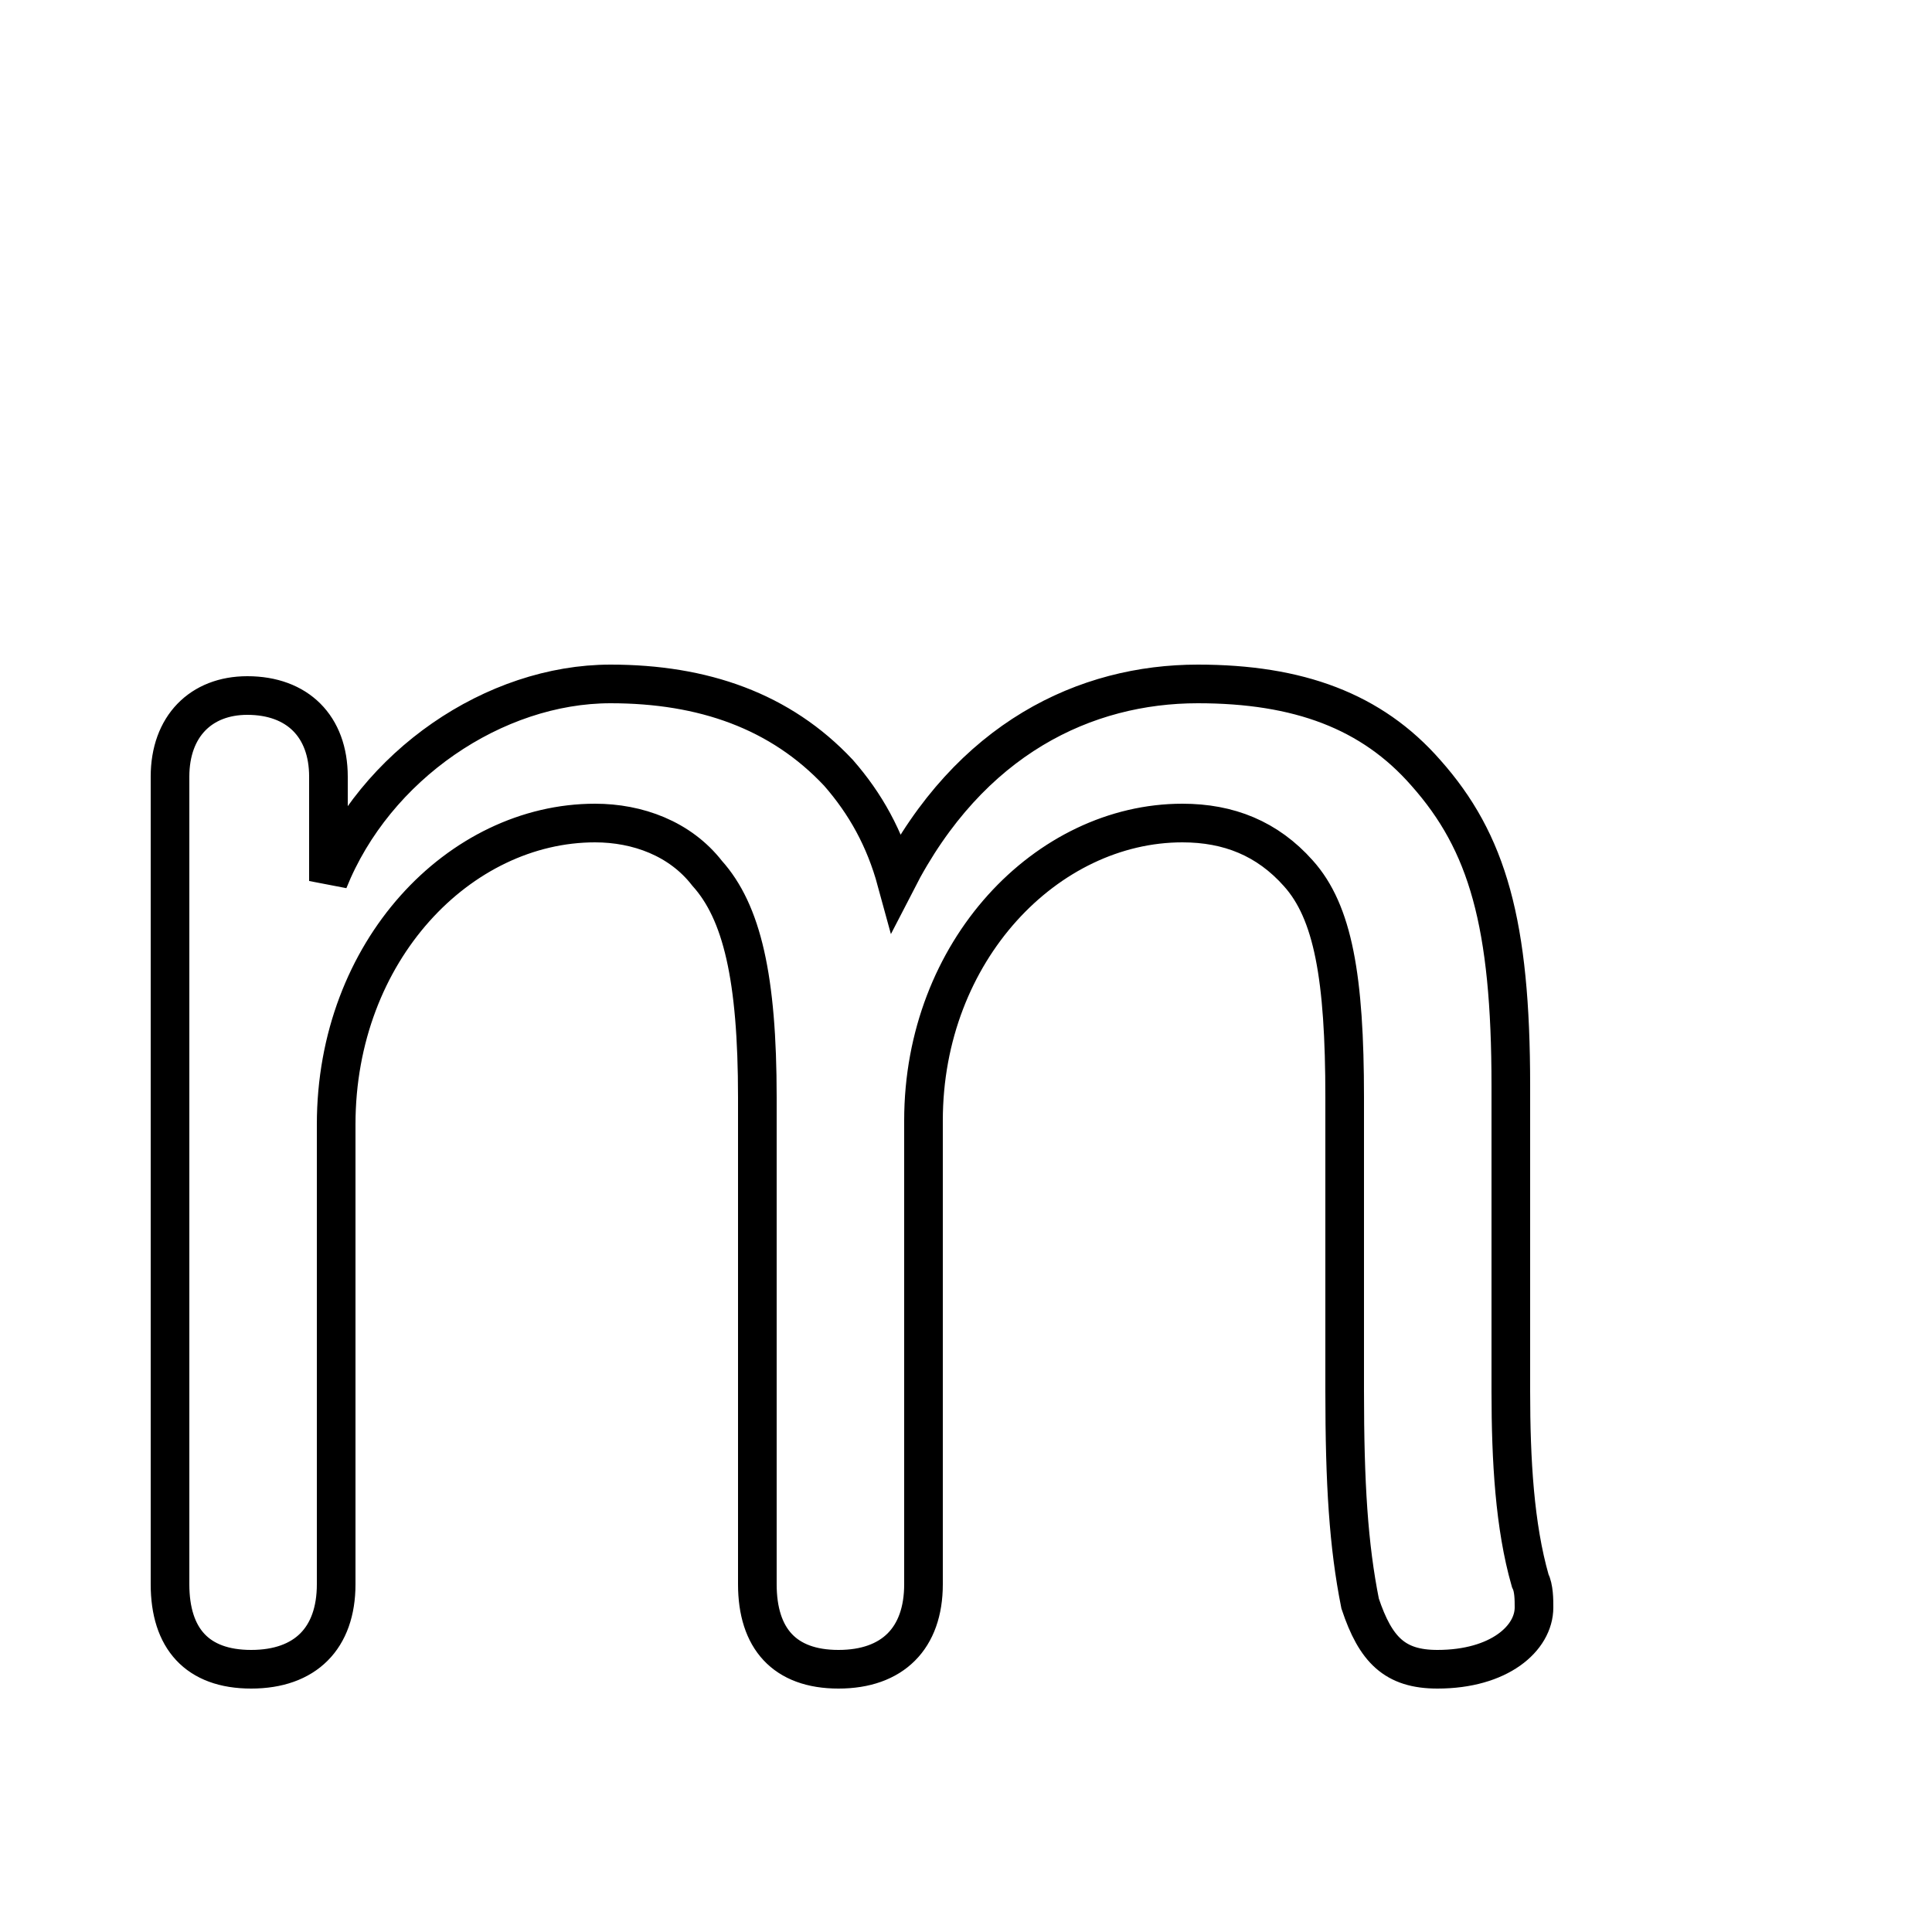 <svg xmlns="http://www.w3.org/2000/svg" viewBox="0 -44.0 50.0 50.0">
    <rect x="0" y="-44.0" width="50.0" height="50.0" fill="#808080" stroke="none"/>
    <g transform="scale(1, -1)">
        <!-- ボディの枠 -->
        <rect x="0" y="-6.0" width="50.0" height="50.0"
            stroke="white" fill="white"/>
        <!-- グリフ座標系の原点 -->
        <circle cx="0" cy="0" r="5" fill="white"/>
        <!-- グリフのアウトライン -->
        <g style="fill:none;stroke:#000000;stroke-width:1;">
<path d="M 34.8 8.0 C 34.8 5.6 34.9 4.0 35.2 2.5 C 35.6 1.3 36.1 0.8 37.2 0.8 C 38.8 0.8 39.7 1.6 39.7 2.4 C 39.7 2.6 39.7 2.9 39.6 3.1 C 39.2 4.5 39.1 6.2 39.1 8.0 L 39.1 15.9 C 39.1 20.1 38.5 22.2 36.9 24.0 C 35.5 25.6 33.6 26.3 31.0 26.3 C 28.1 26.3 25.1 24.9 23.2 21.2 C 22.9 22.3 22.4 23.2 21.7 24.0 C 20.2 25.6 18.2 26.3 15.8 26.3 C 12.8 26.3 9.7 24.2 8.5 21.2 L 8.5 23.9 C 8.5 25.2 7.7 26.0 6.4 26.0 C 5.2 26.0 4.4 25.2 4.4 23.9 L 4.4 3.0 C 4.4 1.6 5.1 0.8 6.5 0.8 C 7.9 0.8 8.7 1.6 8.7 3.0 L 8.7 14.9 C 8.7 19.4 11.9 22.7 15.4 22.7 C 16.5 22.7 17.6 22.3 18.3 21.4 C 19.2 20.4 19.6 18.7 19.6 15.6 L 19.6 3.0 C 19.6 1.6 20.3 0.8 21.7 0.8 C 23.1 0.8 23.9 1.6 23.9 3.0 L 23.9 15.0 C 23.9 19.4 27.1 22.7 30.6 22.7 C 31.8 22.7 32.8 22.3 33.6 21.4 C 34.5 20.4 34.8 18.7 34.8 15.6 Z"/>
</g>
</g>
</svg>